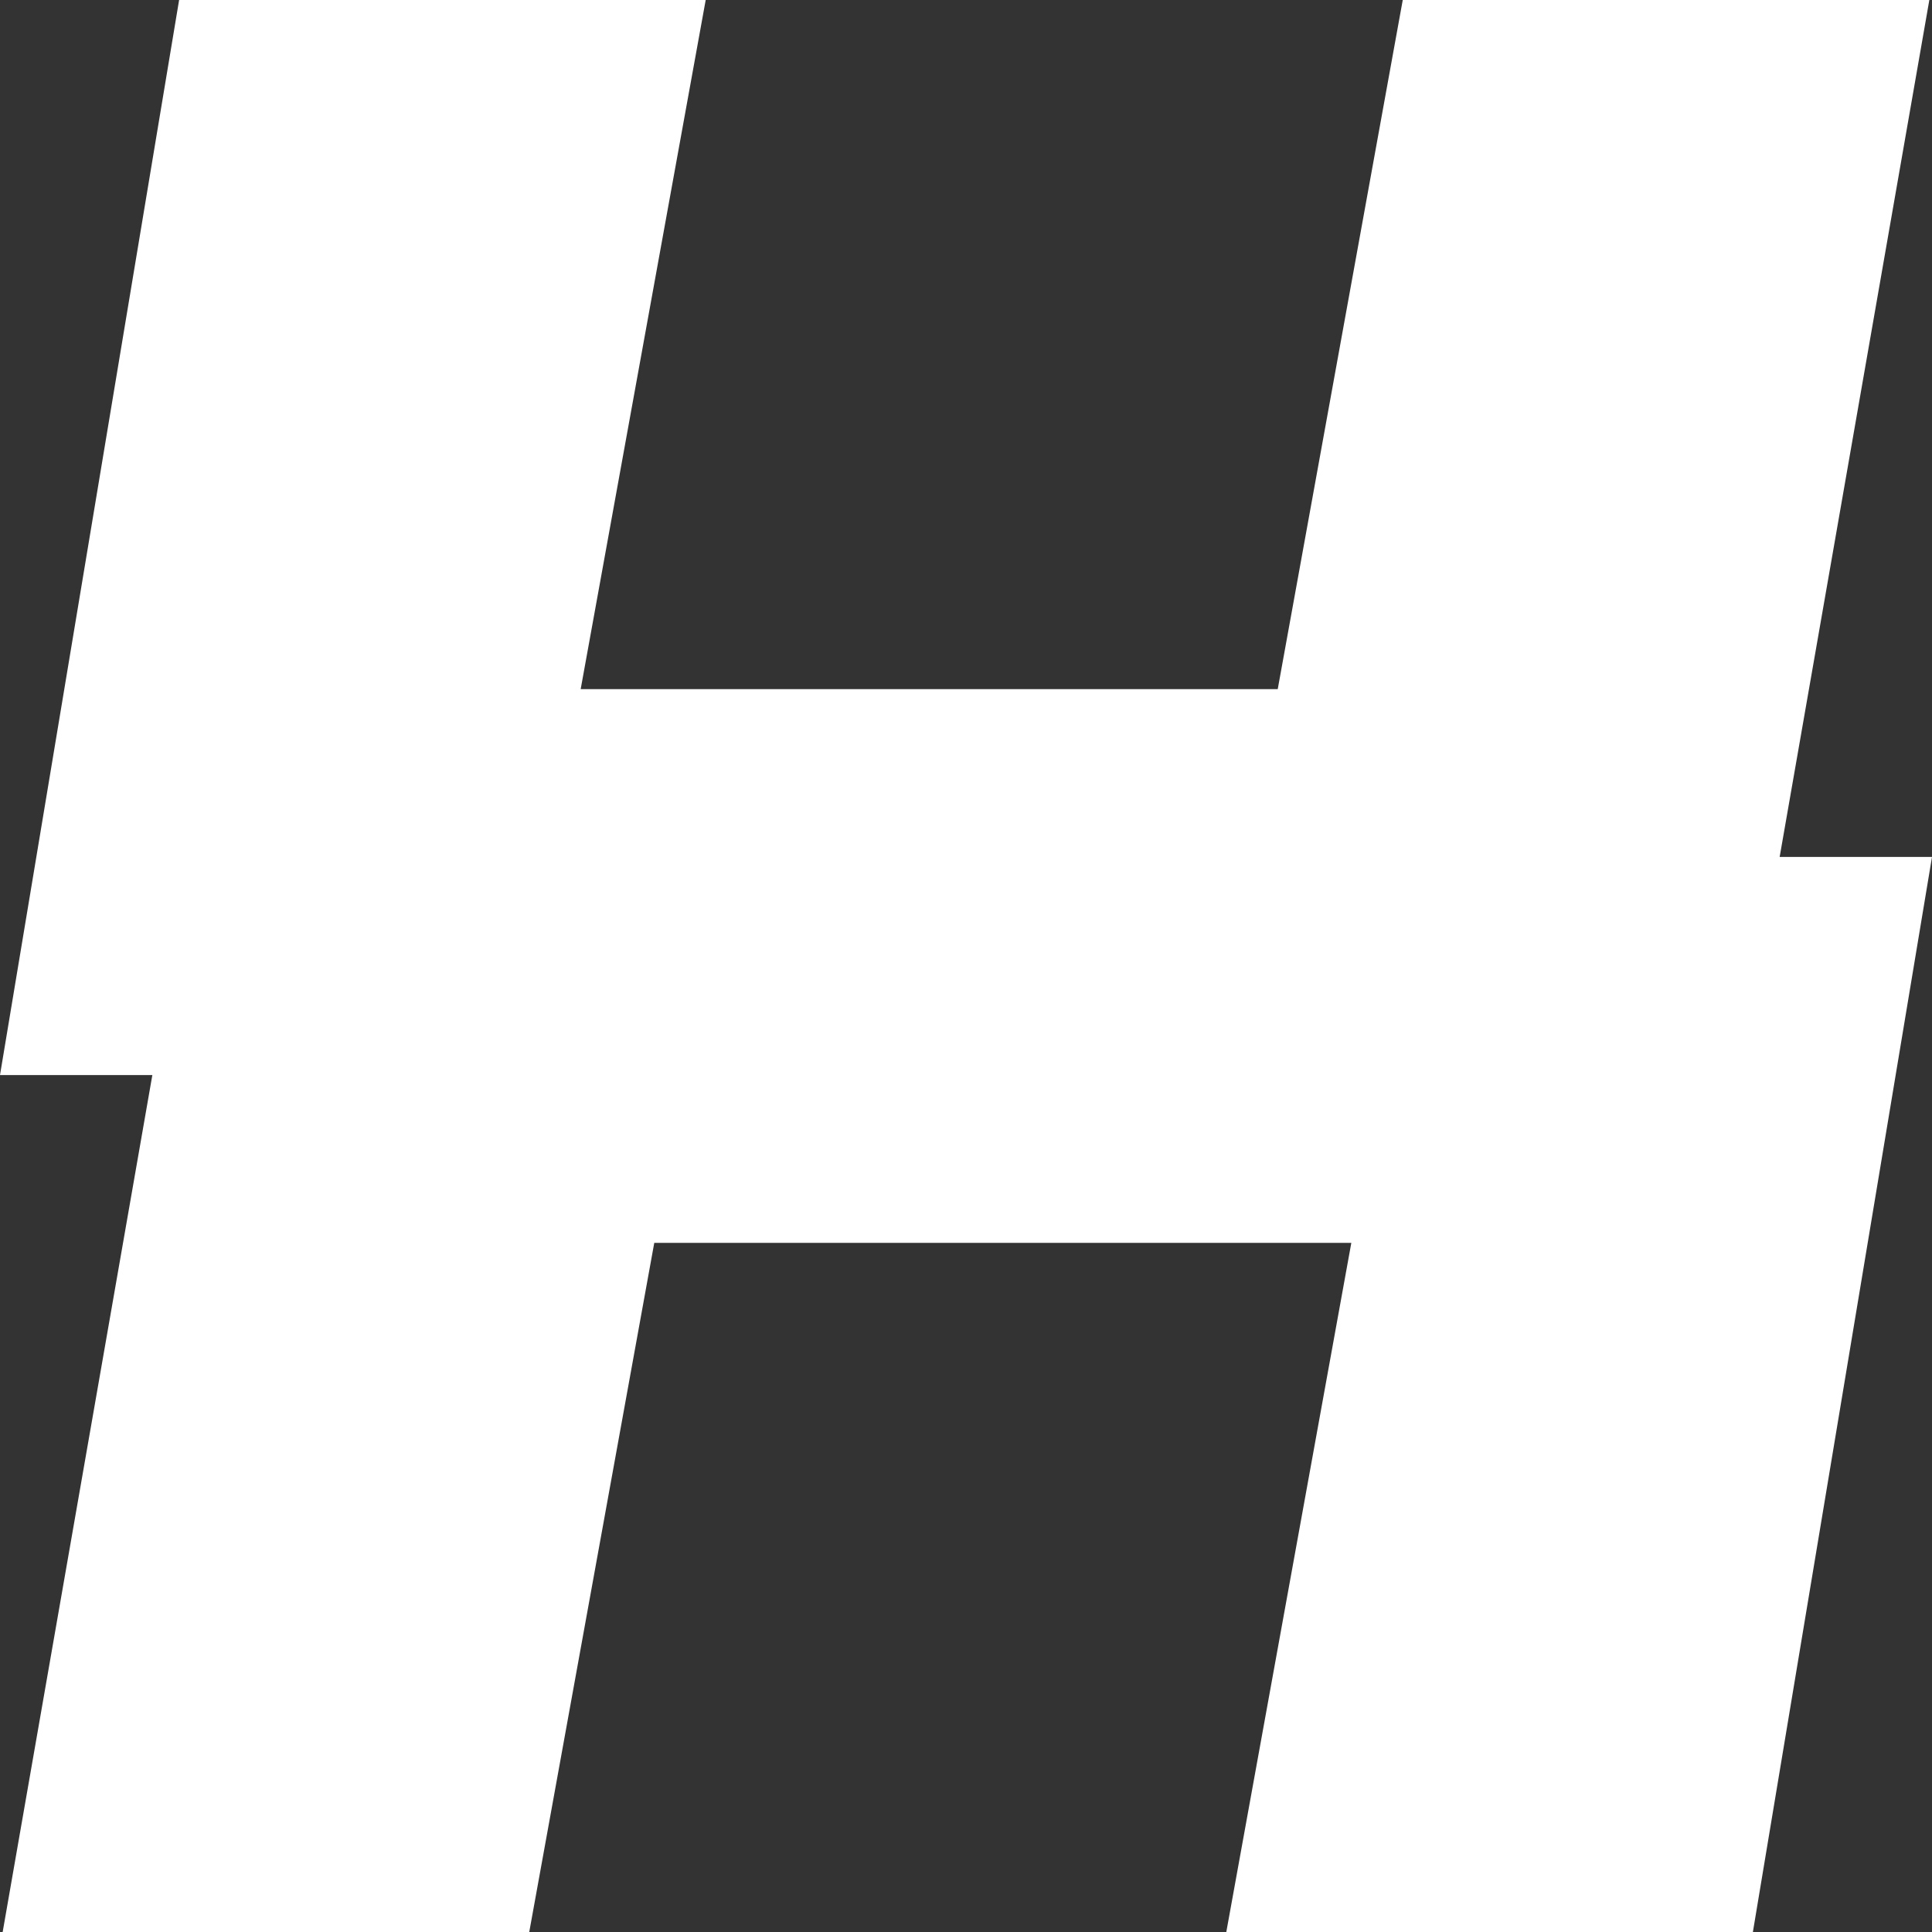 <svg width="400" height="400" viewBox="0 0 400 400" fill="none" xmlns="http://www.w3.org/2000/svg">
<rect x="0" y="0" width="400" height="400" fill="#333333" stroke="none"/>
<path d="M0 222.577L37.084 0H146.107L120.223 142.678H264.542L290.425 0H399.448L360.57 222.577H249.639H105.321H0Z" fill="white"/>
<path d="M400 177.423L362.916 400H253.893L279.777 257.322H135.458L109.575 400H0.552L39.43 177.423H150.361H294.679H400Z" fill="white"/>
</svg>
